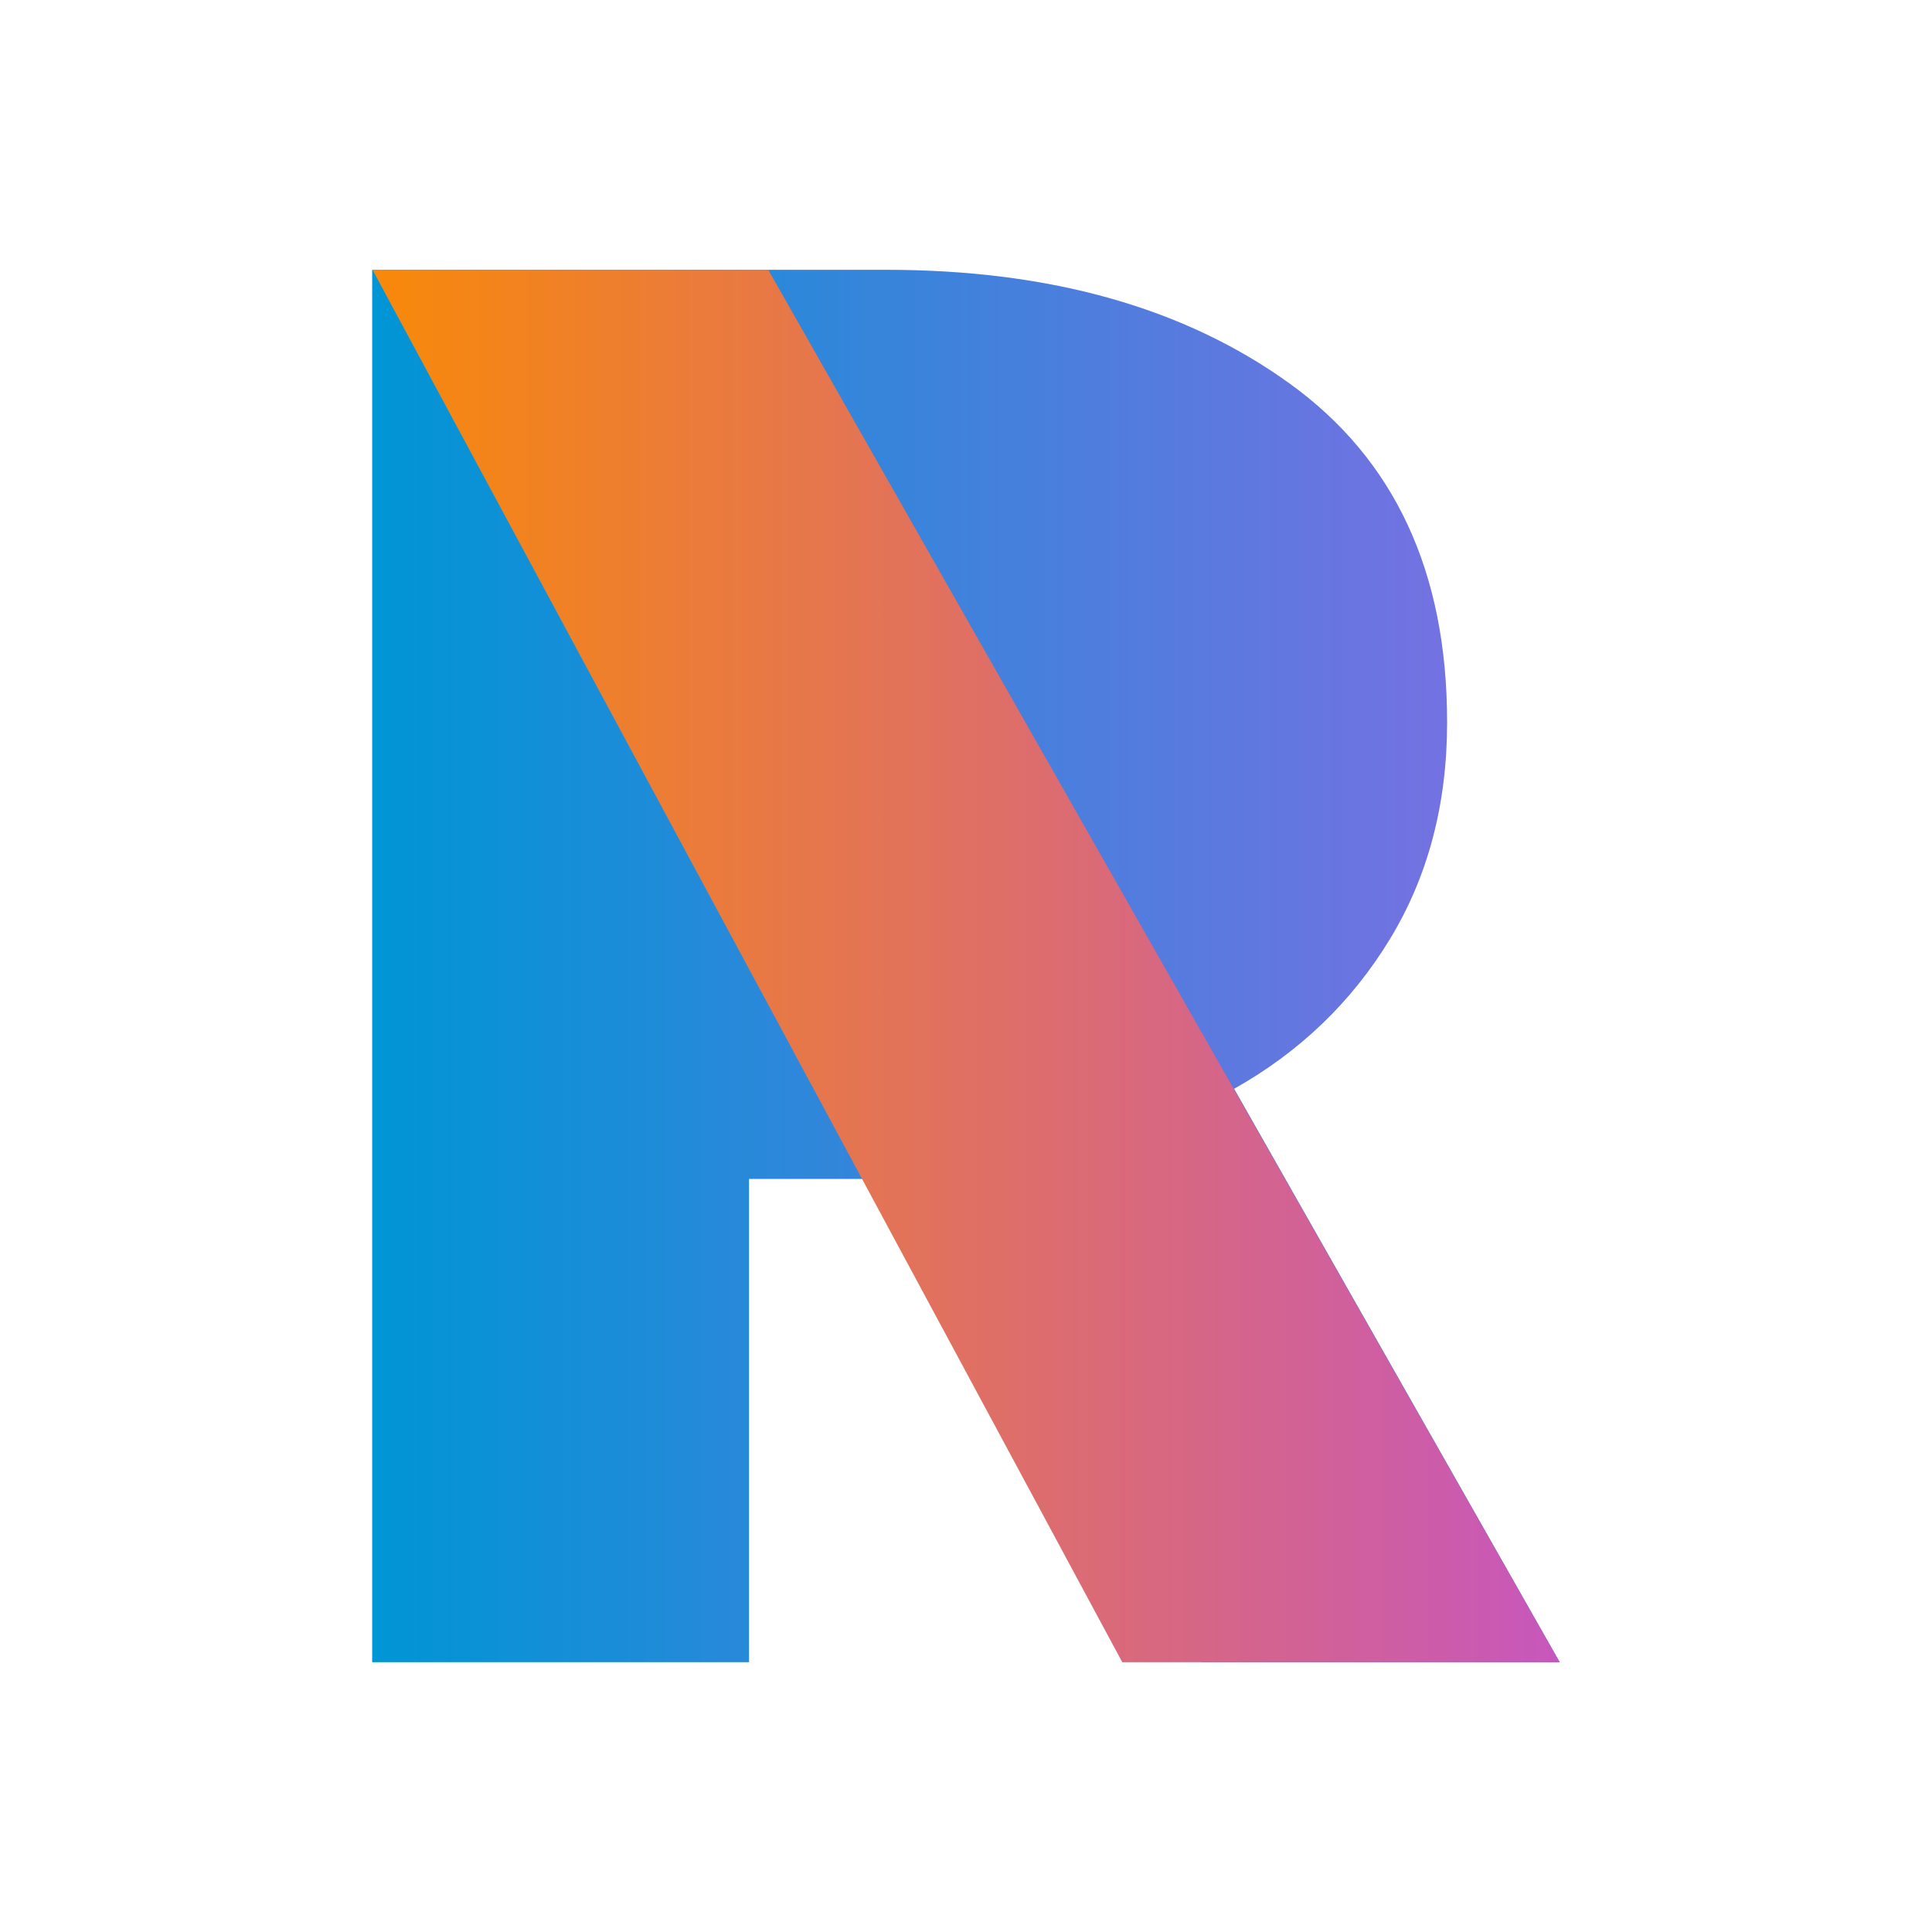 <svg xmlns="http://www.w3.org/2000/svg" xmlns:xlink="http://www.w3.org/1999/xlink" viewBox="0 0 1024 1024"><defs><style>.cls-1{fill:url(#linear-gradient);}.cls-2{fill:url(#linear-gradient-2);}</style><linearGradient id="linear-gradient" x1="197.26" y1="512" x2="826.74" y2="512" gradientUnits="userSpaceOnUse"><stop offset="0" stop-color="#0095d5"/><stop offset="1" stop-color="#806ee3"/></linearGradient><linearGradient id="linear-gradient-2" x1="197.44" y1="512" x2="826.56" y2="512" gradientUnits="userSpaceOnUse"><stop offset="0" stop-color="#f88909"/><stop offset="1" stop-color="#c757bc"/></linearGradient></defs><title>Logo</title><g id="Layer_4" data-name="Layer 4"><path class="cls-1" d="M197.26,143H469.67q130.23,0,213.8,60.23T767,382.85q0,65.11-30.38,115t-82.49,79.23L826.74,881H636.81L499,624.87H397V881H197.26Z"/><polygon class="cls-2" points="407.19 143 197.44 143 594.83 881 826.56 881 407.19 143"/></g></svg>